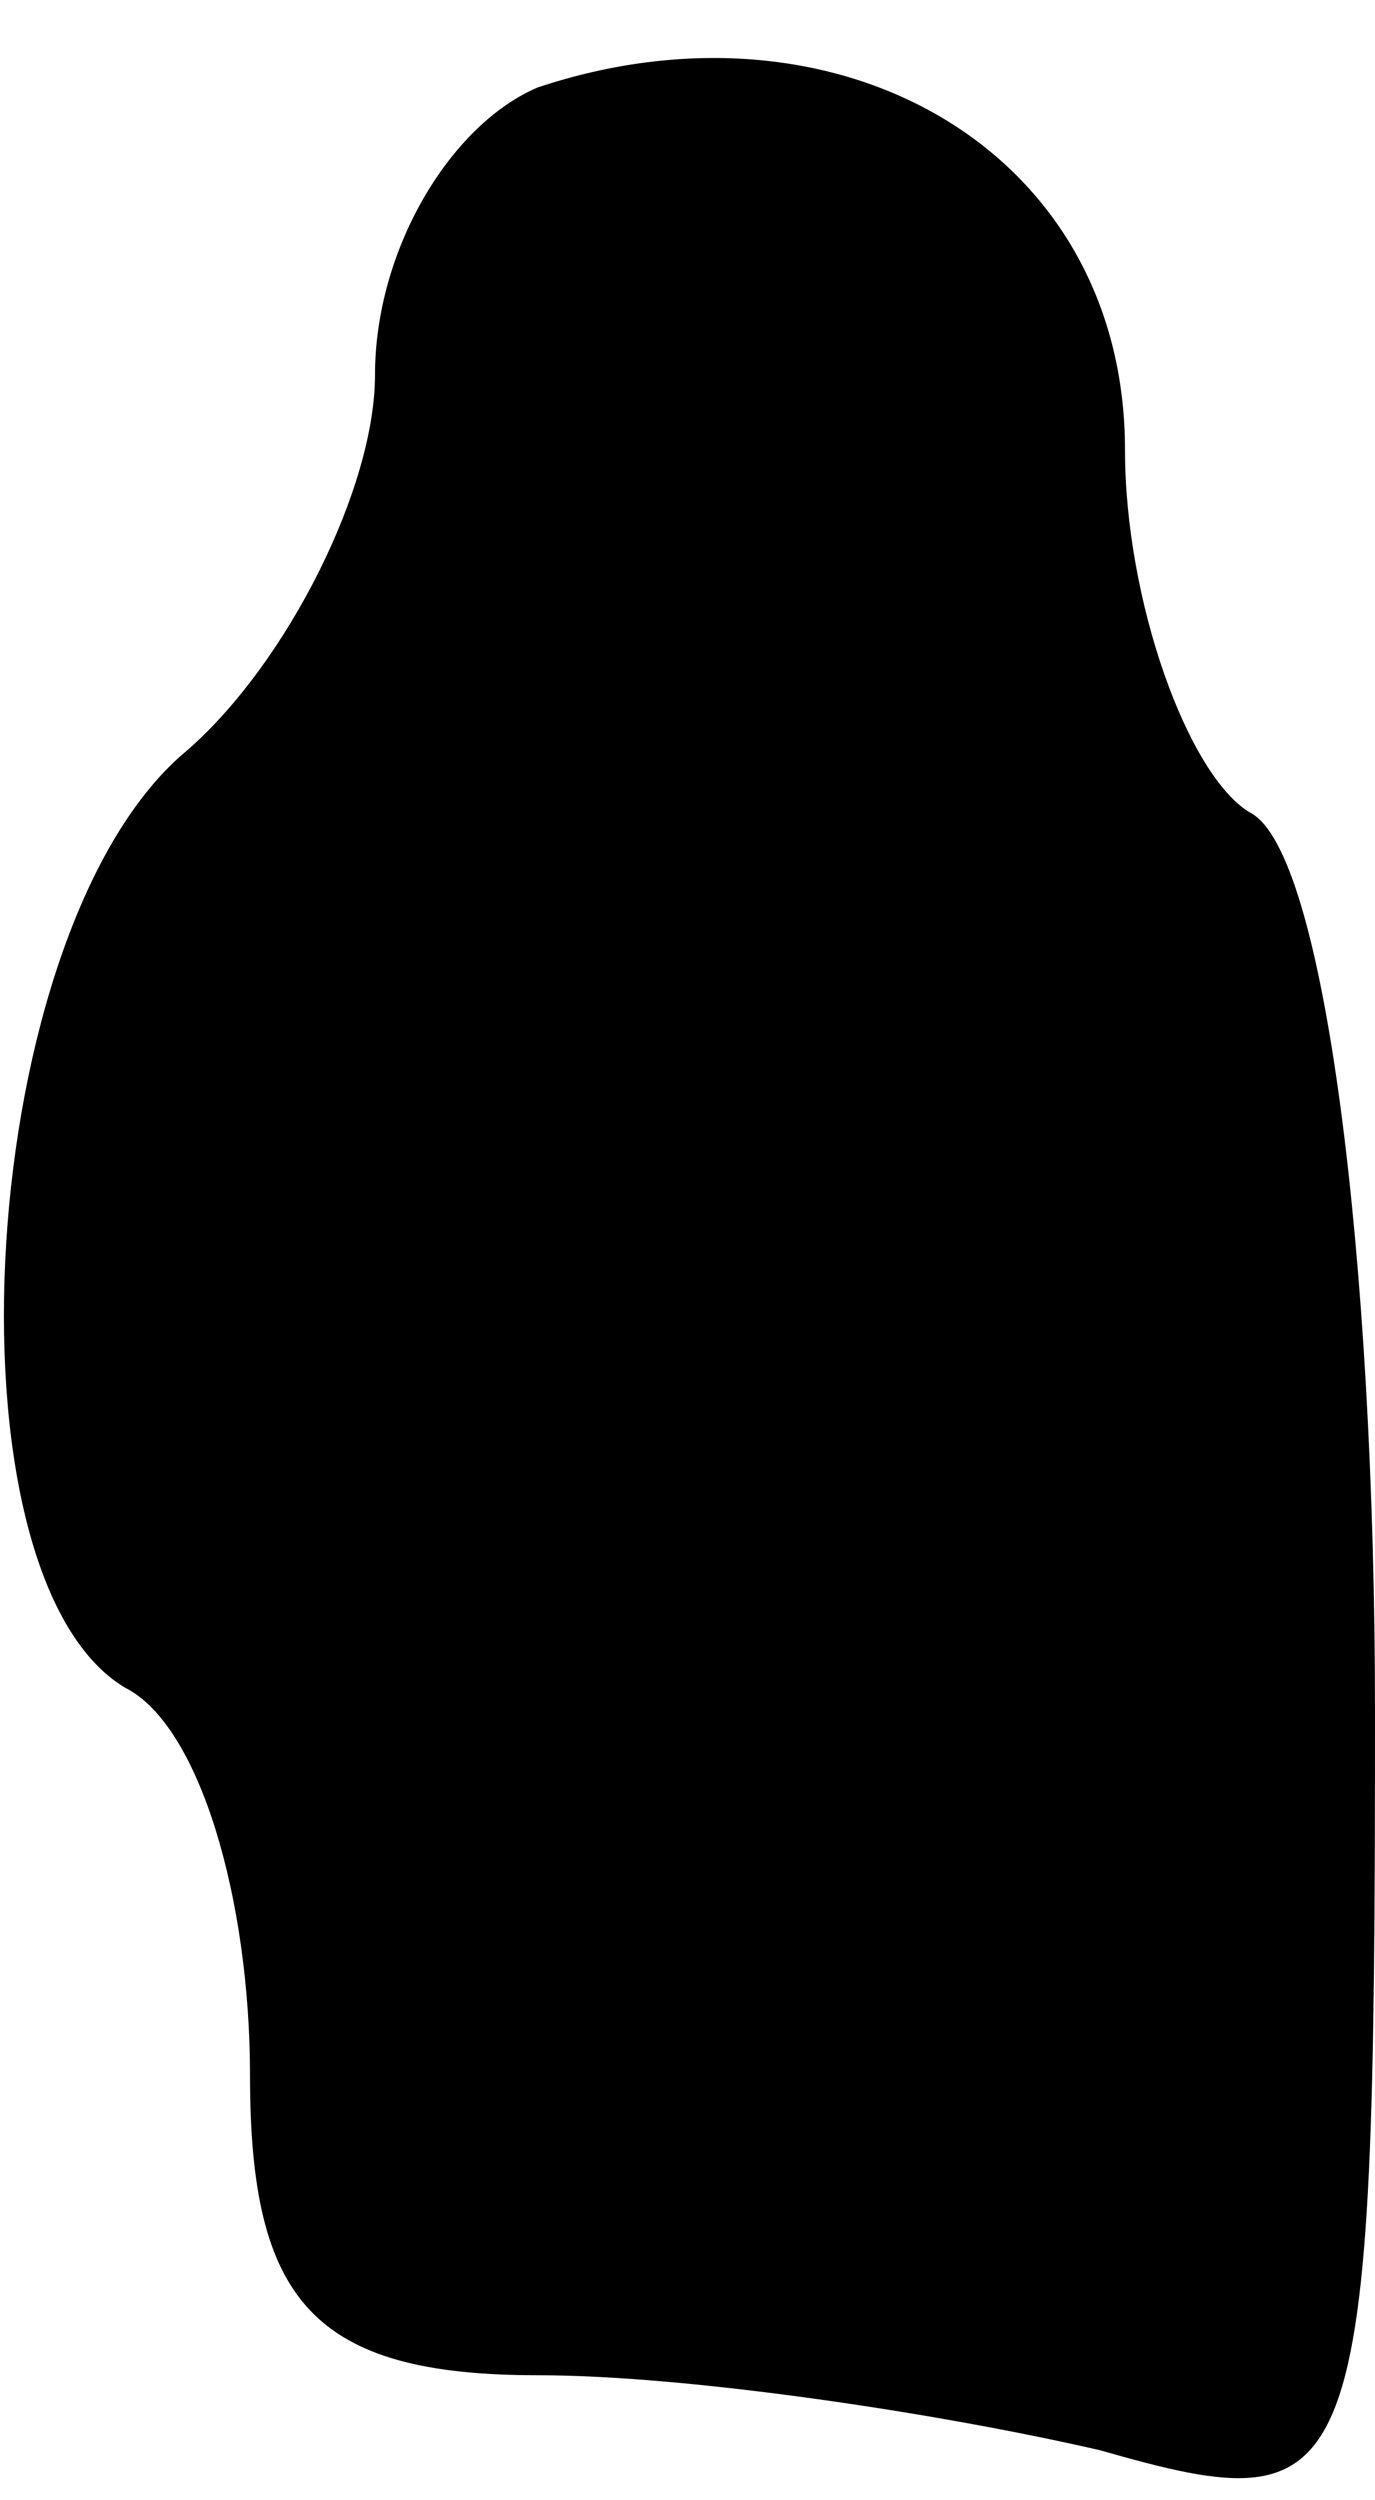 <?xml version="1.0" standalone="no"?>
<!DOCTYPE svg PUBLIC "-//W3C//DTD SVG 20010904//EN"
 "http://www.w3.org/TR/2001/REC-SVG-20010904/DTD/svg10.dtd">
<svg version="1.0" xmlns="http://www.w3.org/2000/svg"
 width="11pt" height="20pt" viewBox="0 0 11 20"
 preserveAspectRatio="xMidYMid meet">
<g transform="translate(0,20) scale(0.1,-0.1)"
fill="#000000" stroke="none">
<path fill="#000000" stroke="none" d="M43 193 c-7 -3 -13 -13 -13 -23 0 -9
-7 -23 -15 -30 -17 -14 -20 -66 -5 -75 6 -3 10 -17 10 -31 0 -18 5 -24 23 -24
12 0 32 -3 45 -6 21 -6 22 -4 22 59 0 36 -4 69 -10 72 -5 3 -10 17 -10 29 0
24 -23 37 -47 29z"/>
</g>
</svg>
